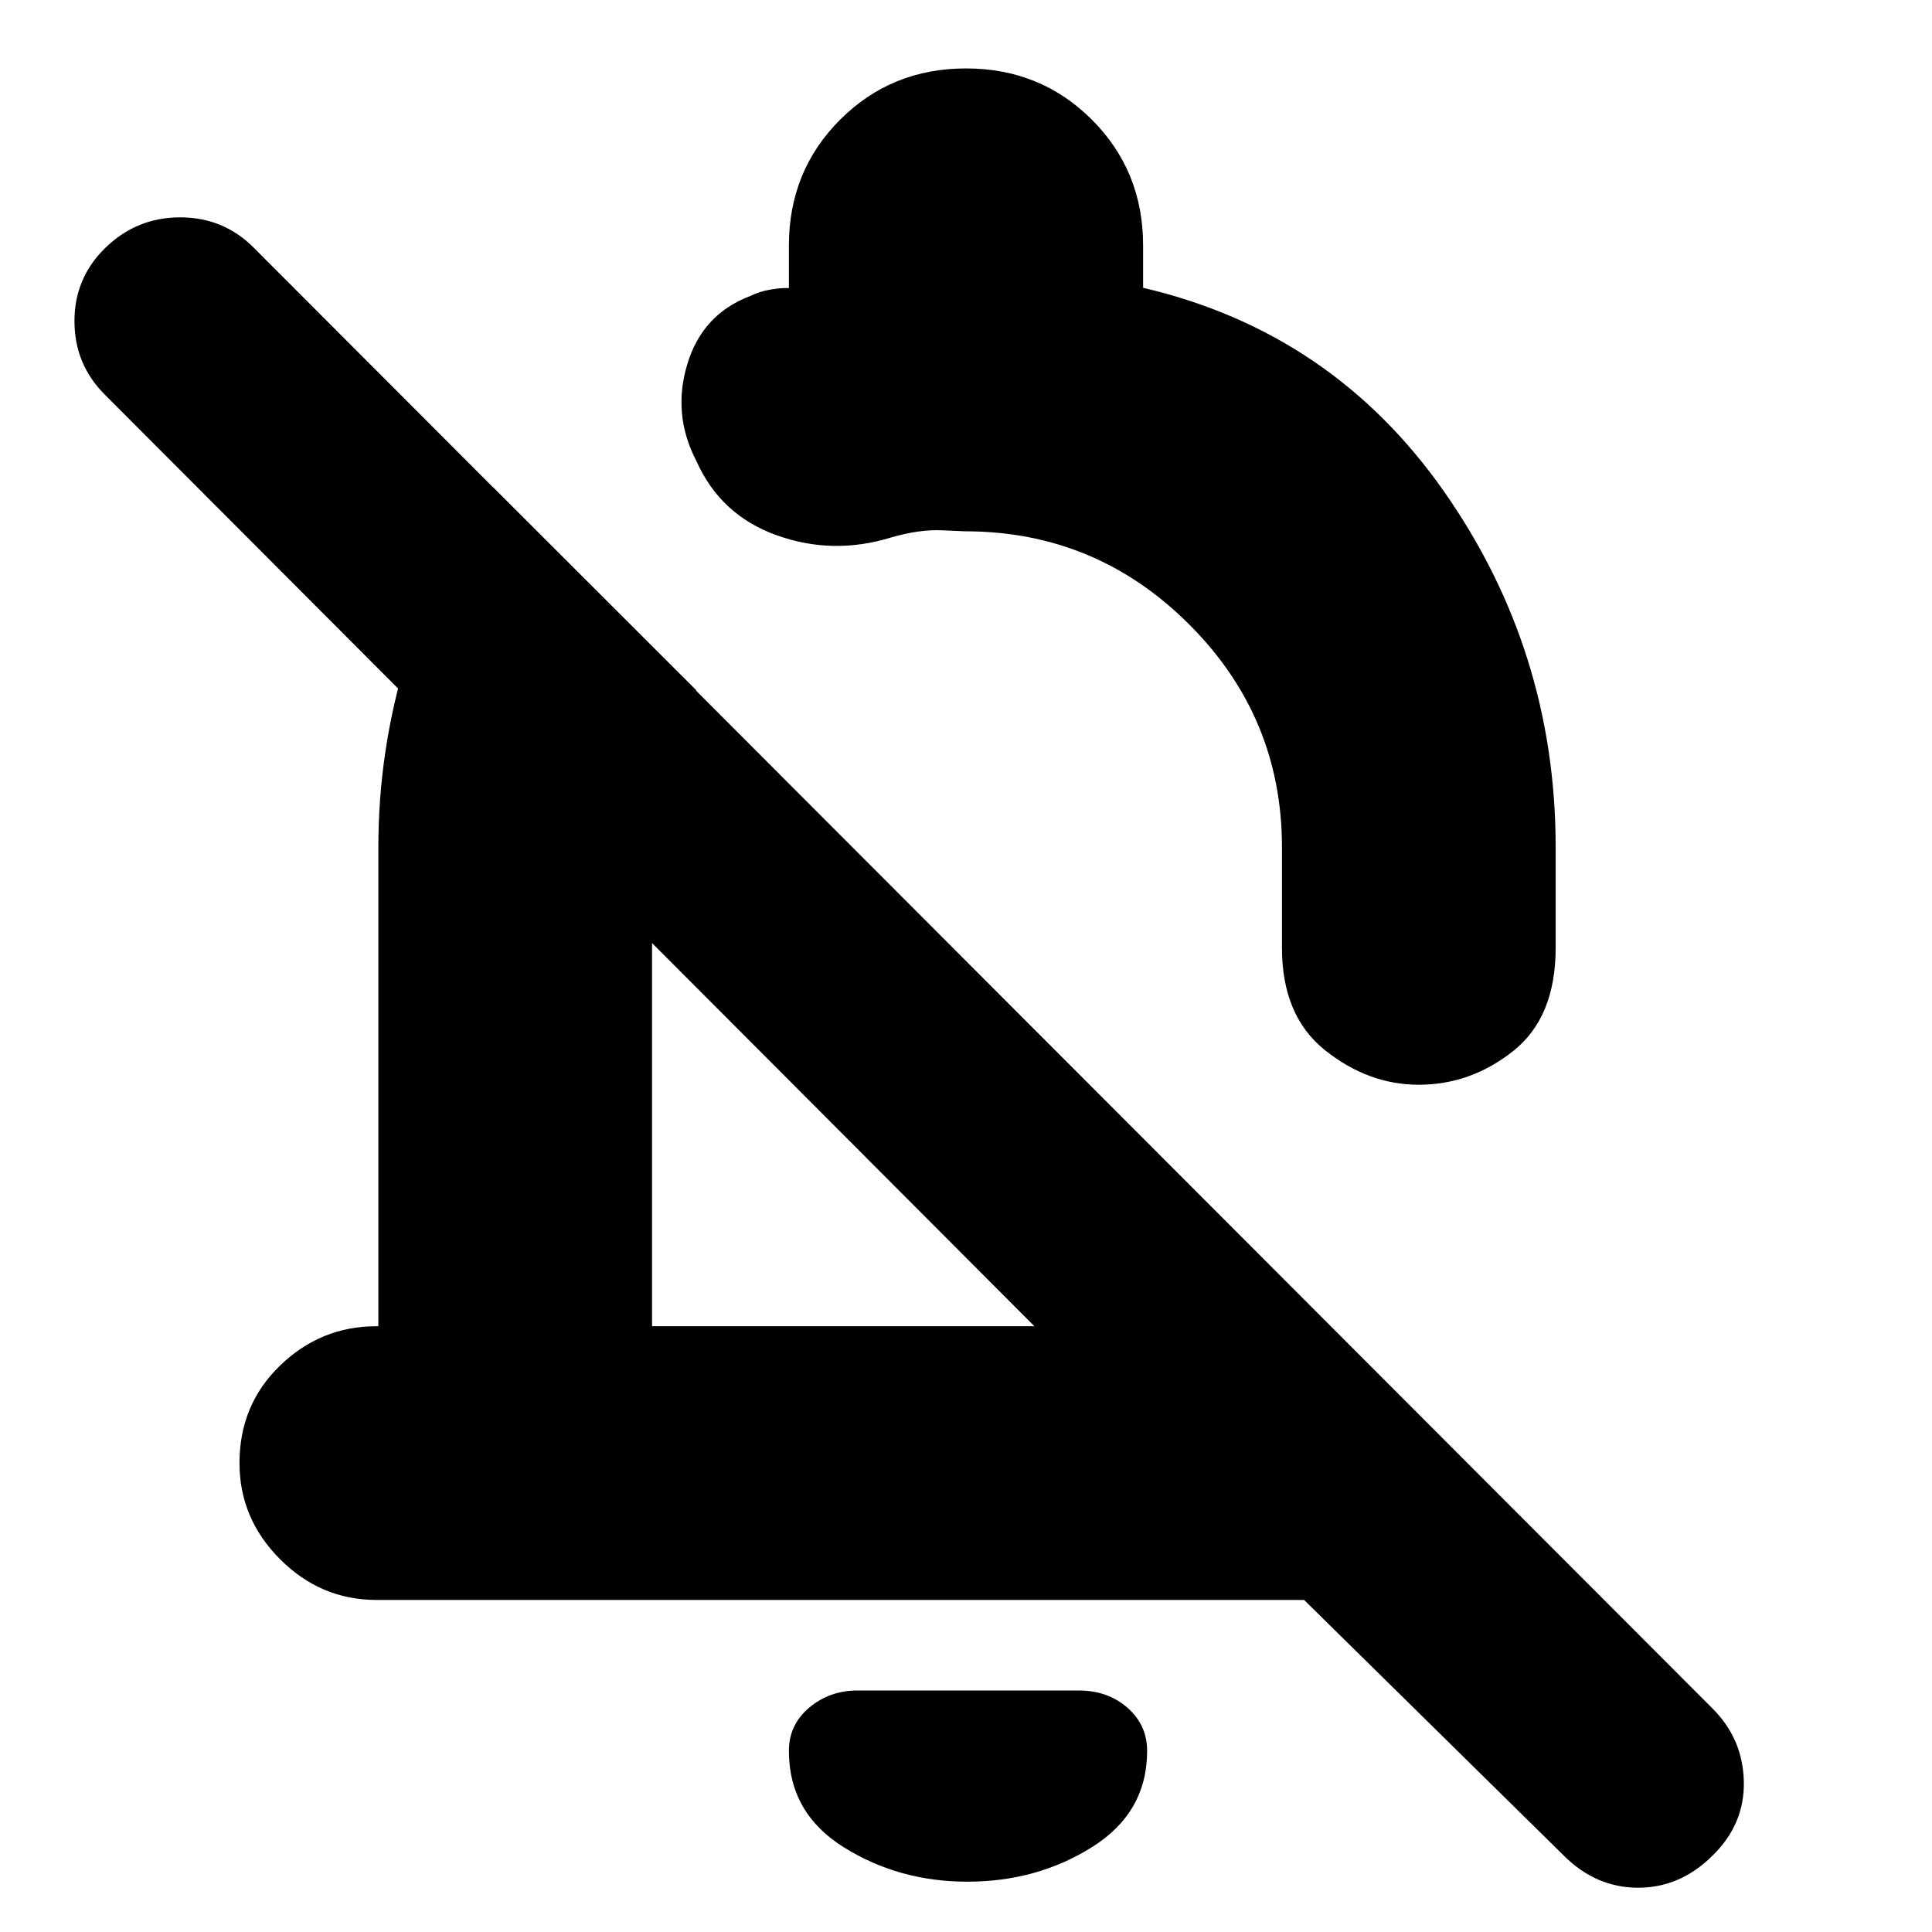 <svg xmlns="http://www.w3.org/2000/svg" height="24" viewBox="0 -960 960 960" width="24"><path d="M648-165H187q-27.6 0-47.8-20.2Q119-205.4 119-233q0-29 20.2-48.5T187-301h1v-238q0-48 14-94t42.91-85L346-617q-11 18-16.5 37.84Q324-559.32 324-539v238h190L52-764q-15-15-15-36.5T52.5-837q15.5-15 37-15t36.5 15l725 726q15 15 15.5 36.13.5 21.14-15.41 36.78Q835-22 814-22q-21 0-37-16L648-165Zm-80-652q94 22 149.5 101.17Q773-636.65 773-539v50q0 34.5-21.09 51.25t-47 16.75q-24.91 0-46.41-17.07Q637-455.15 637-489v-50q0-64.76-46.25-110.88Q544.5-696 479.55-696q-.55 0-11.55-.5t-25 3.5q-29 9-57-1t-40-37q-12-23-4.5-48t31.5-34q4.41-2.18 9.71-3.09 5.29-.91 9.29-.79V-838q0-37.08 25.46-62.54T480-926q37.08 0 62.54 25.46T568-838v21ZM420-397Zm60.64 372q-33.91 0-61.28-17.04Q392-59.08 392-90q0-13 10.12-21.5T426-120h110q14.48 0 24.24 8.58Q570-102.84 570-90q0 30.62-27.36 47.81Q515.29-25 480.64-25ZM526-572Z"/></svg>